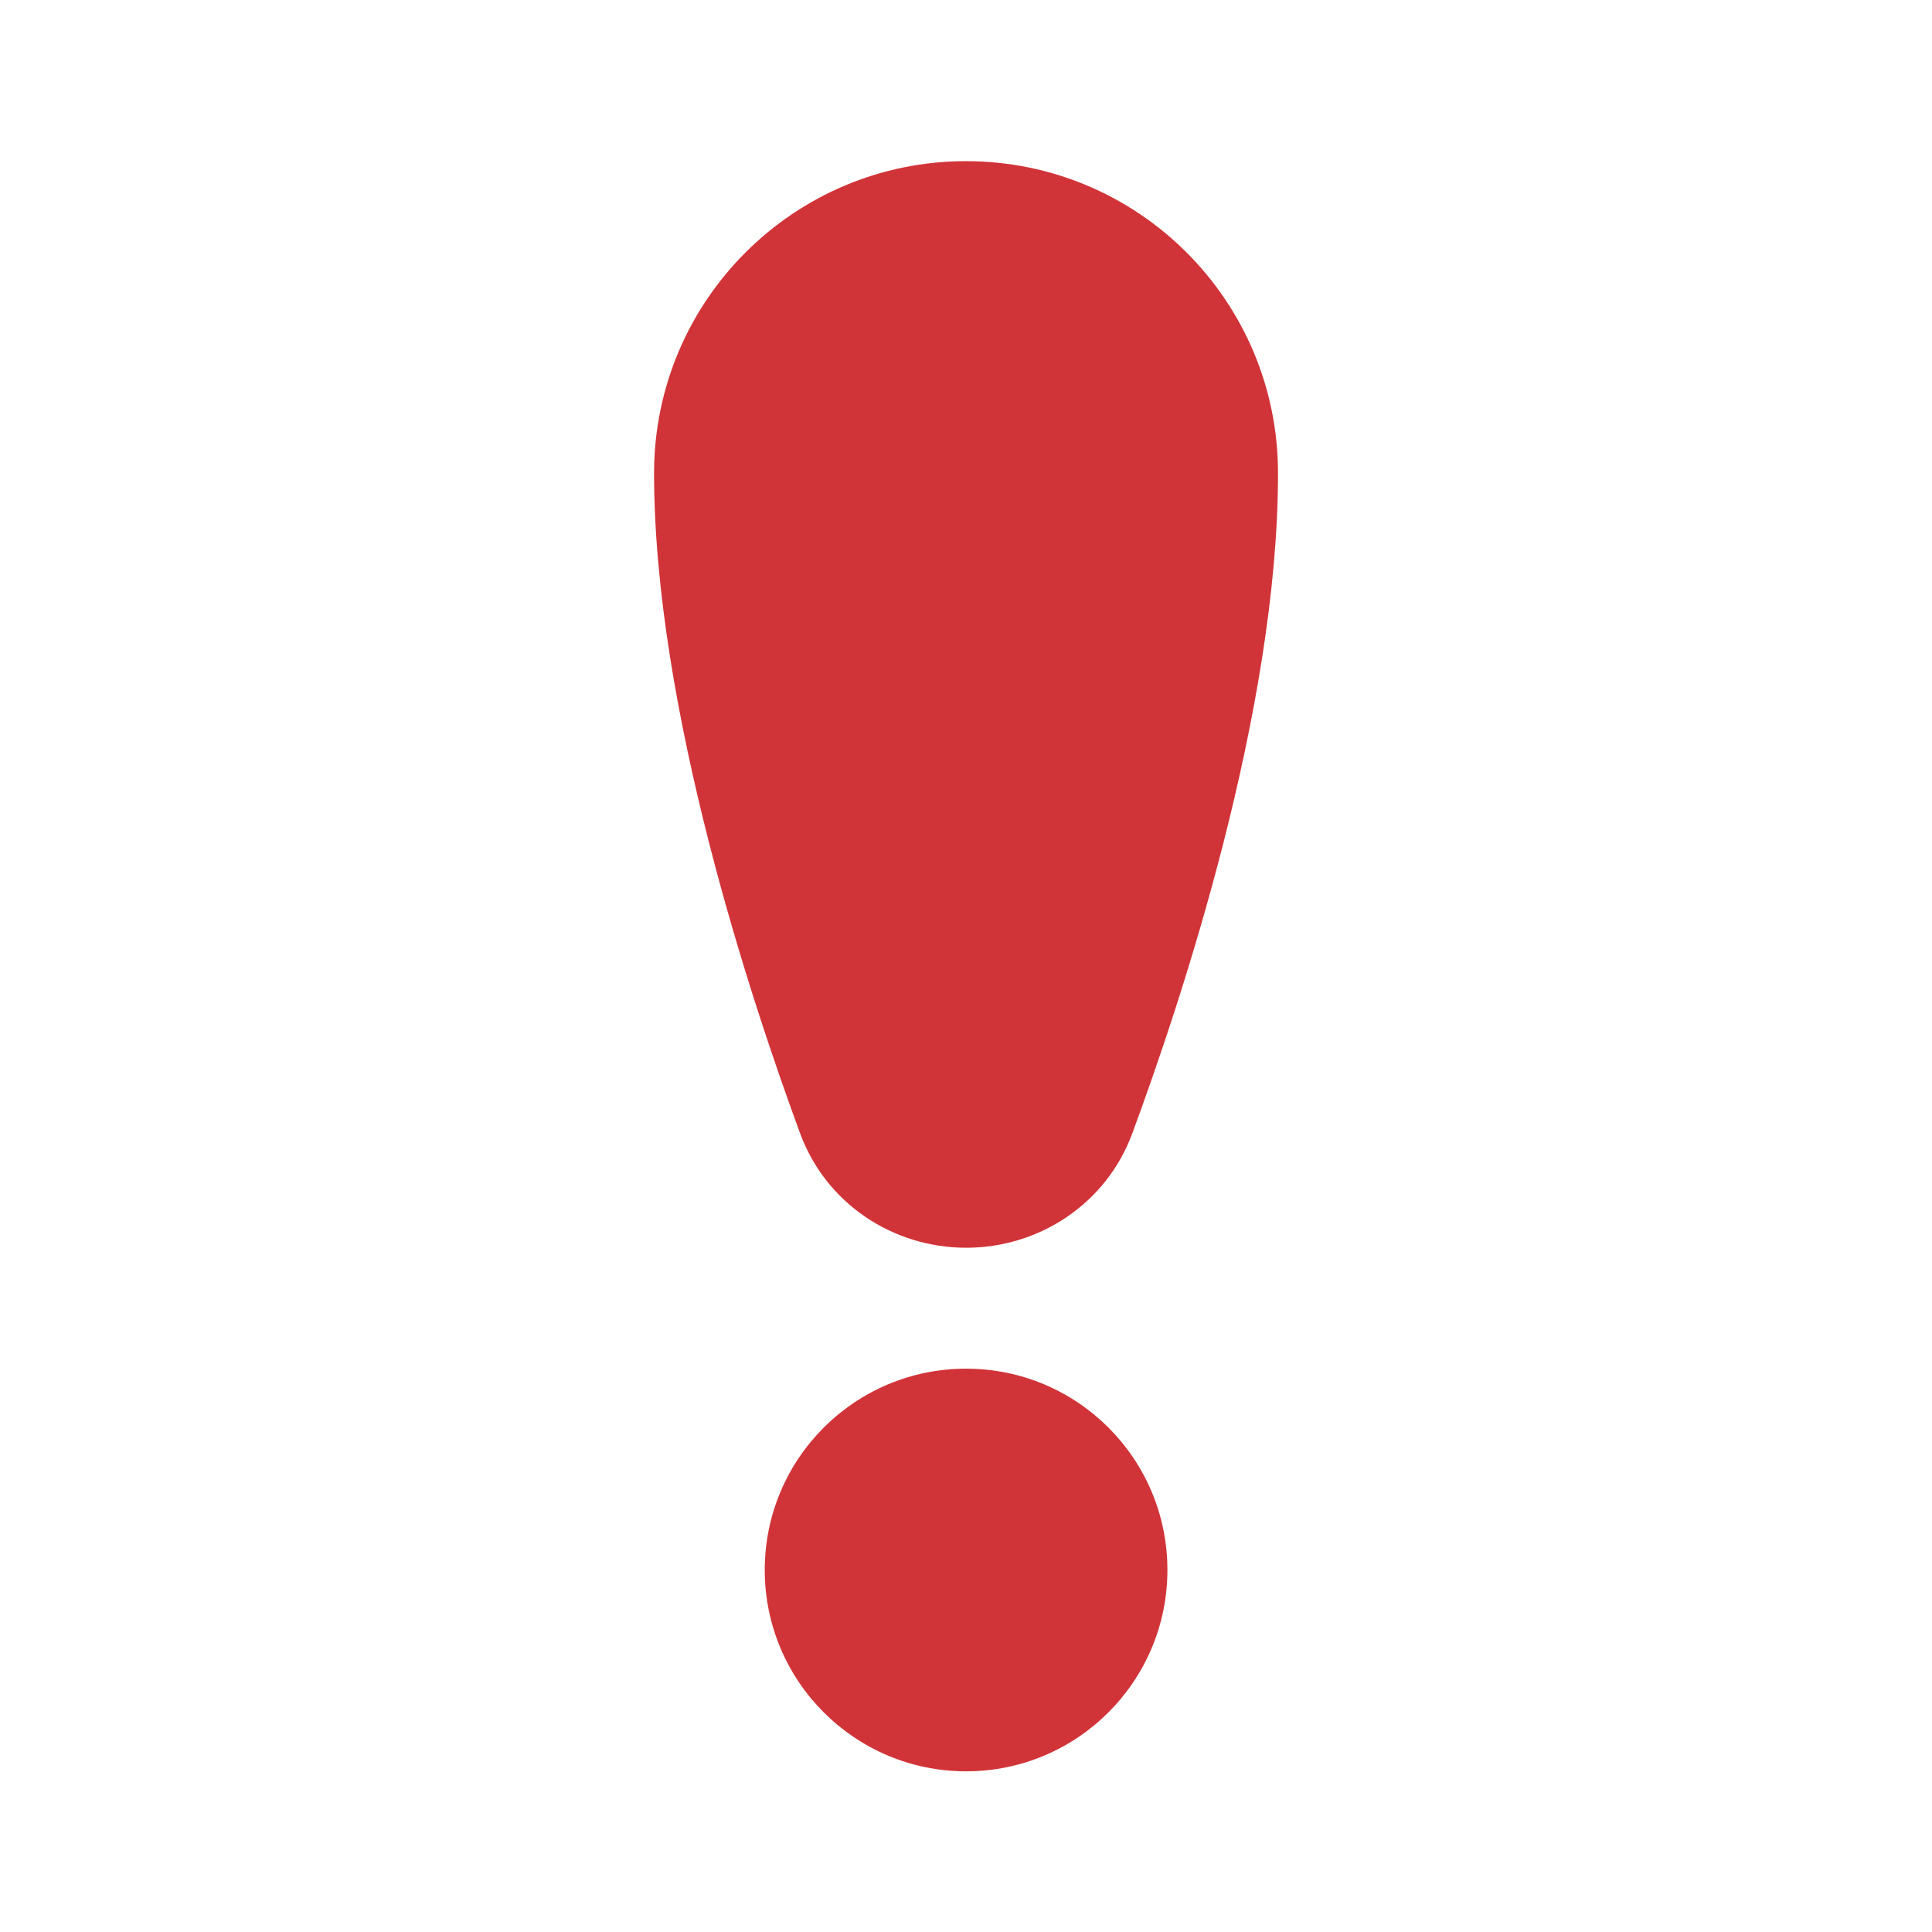 <svg width="24" height="24" viewBox="0 0 24 24" fill="none" xmlns="http://www.w3.org/2000/svg">
<path d="M12 2.002C9.86 2.002 8.125 3.737 8.125 5.878C8.125 8.797 9.332 12.429 9.938 14.076C10.261 14.955 11.097 15.5 12.002 15.5C12.906 15.5 13.741 14.957 14.065 14.081C14.671 12.442 15.876 8.827 15.876 5.878C15.876 3.737 14.141 2.002 12 2.002ZM12.001 17.002C10.62 17.002 9.5 18.121 9.5 19.503C9.5 20.884 10.62 22.004 12.001 22.004C13.383 22.004 14.502 20.884 14.502 19.503C14.502 18.121 13.383 17.002 12.001 17.002Z" fill="#D13438"/>
</svg>
